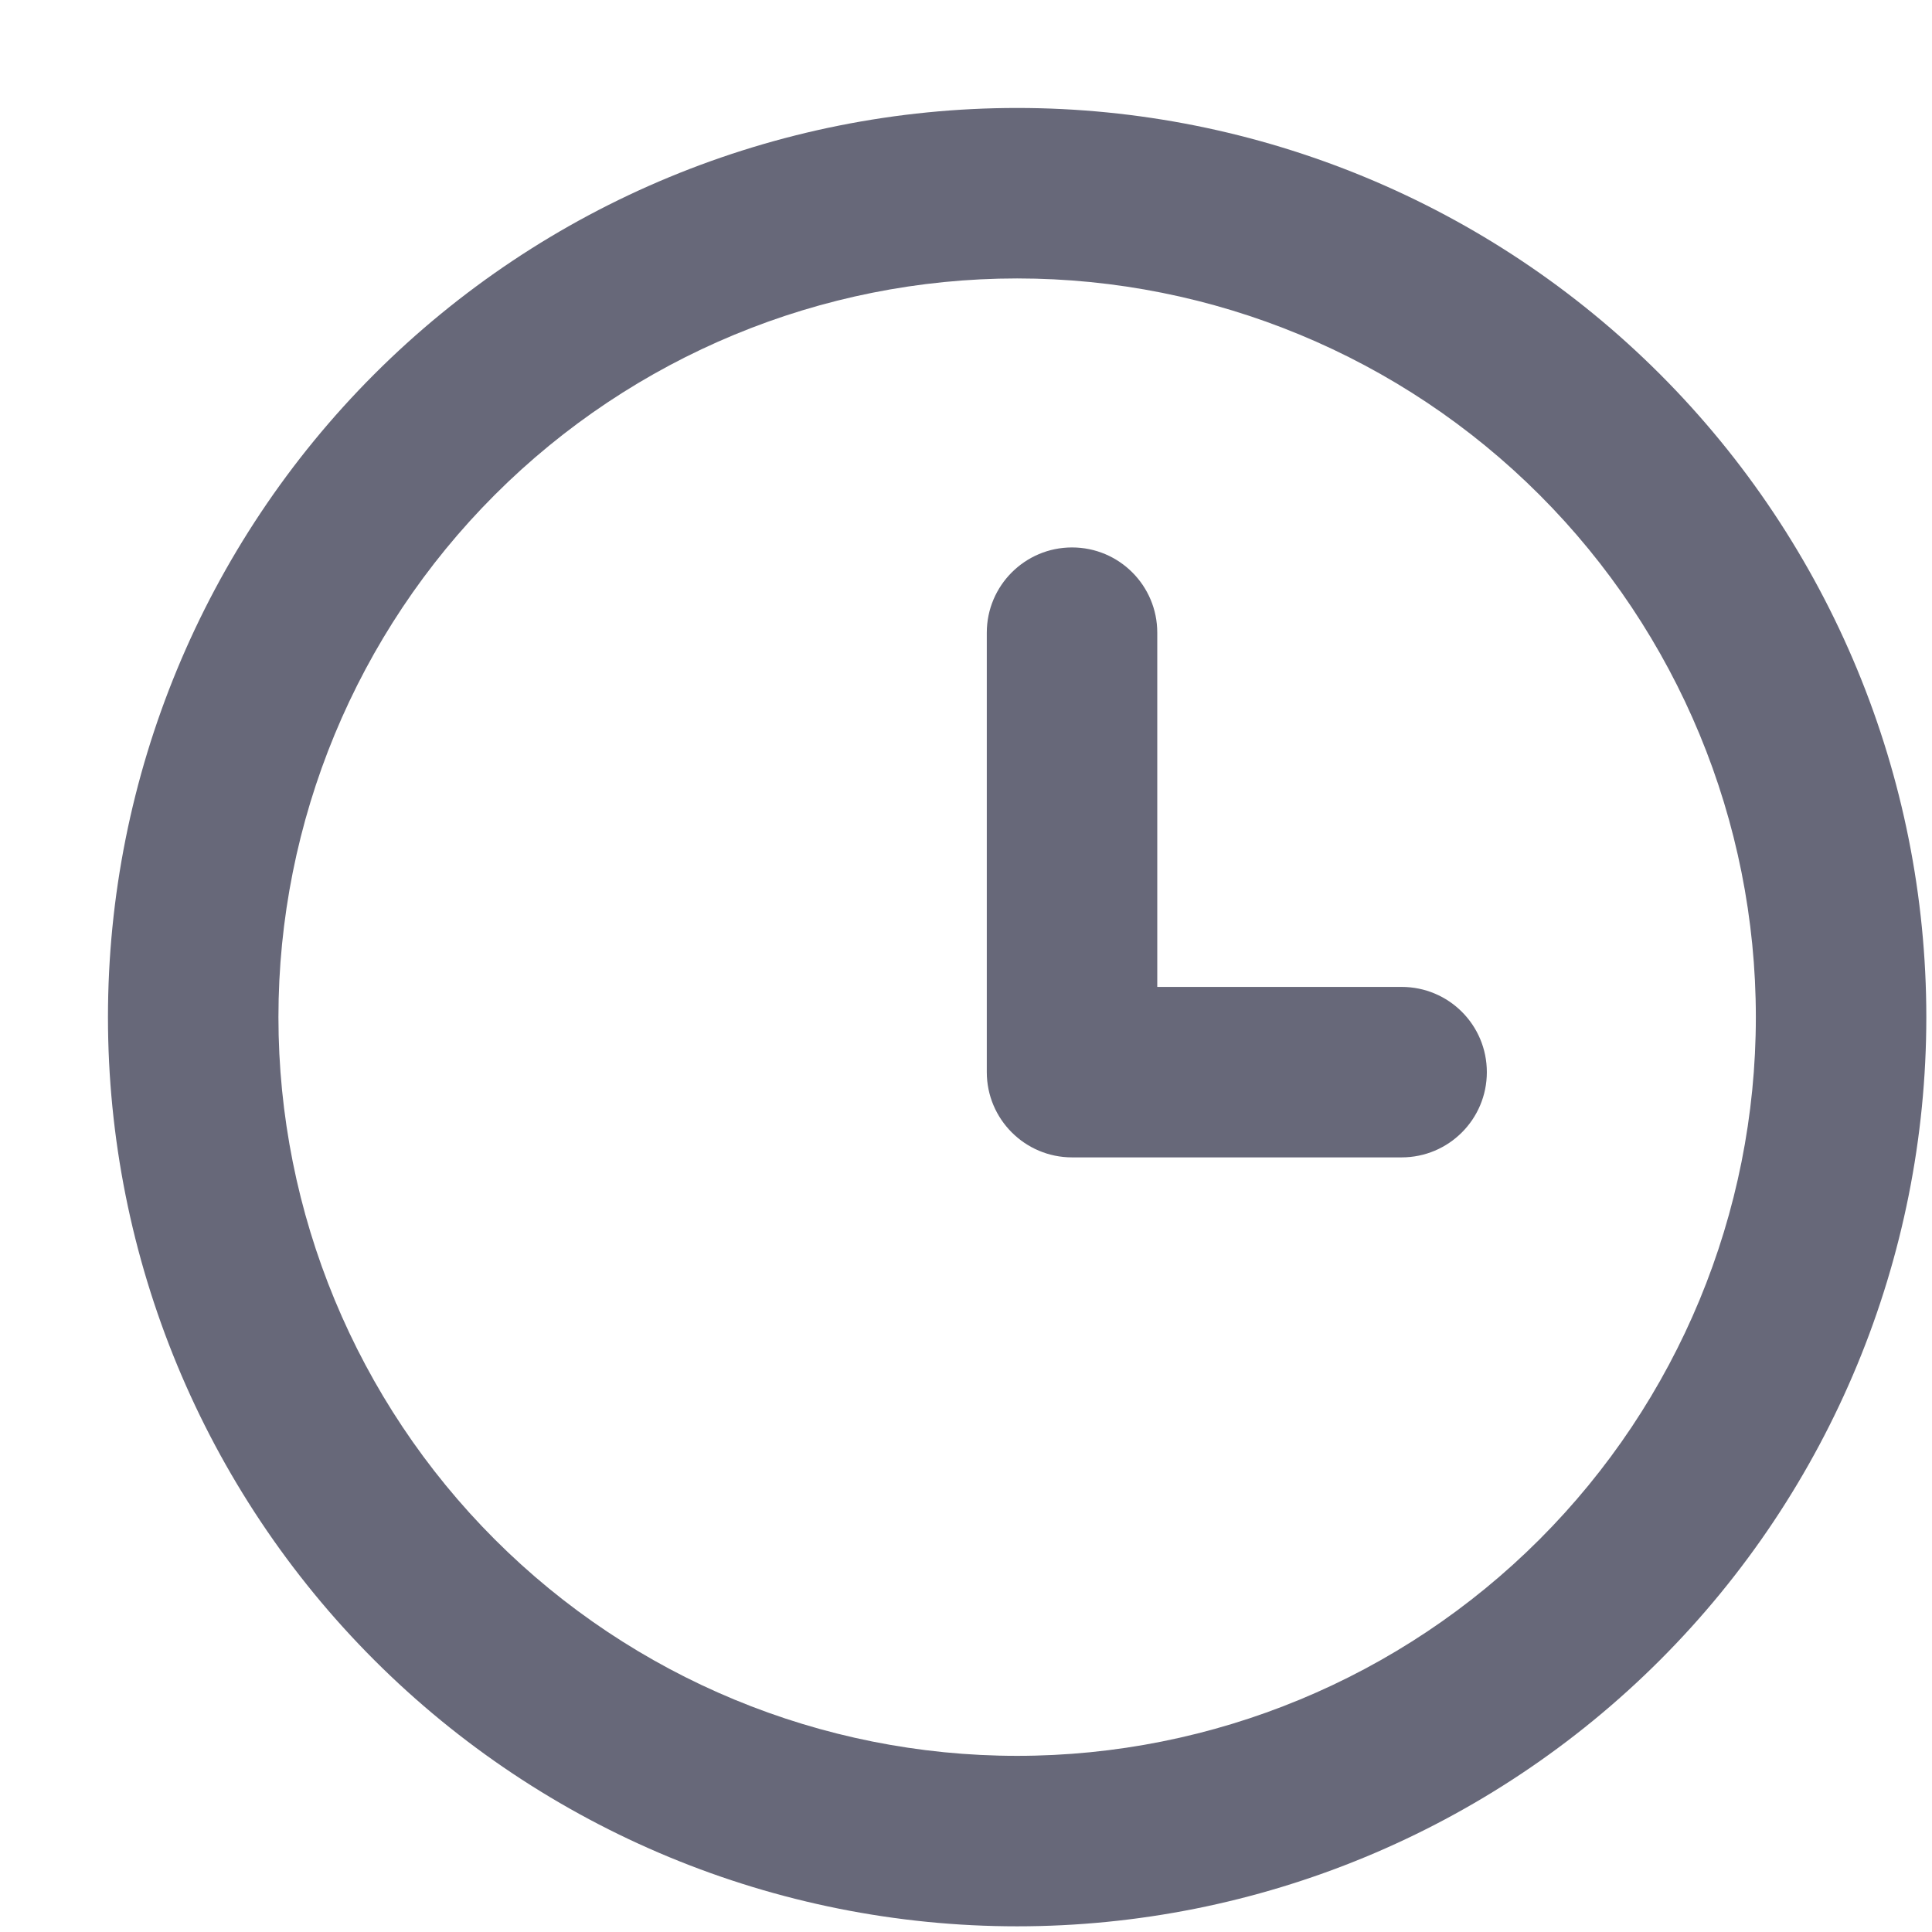 <svg width="17" height="17" viewBox="0 0 17 17" fill="none" xmlns="http://www.w3.org/2000/svg">
<path fill-rule="evenodd" clip-rule="evenodd" d="M8.95 0.95C6.828 0.95 4.793 1.793 3.293 3.293C1.793 4.794 0.95 6.828 0.95 8.95C0.95 11.072 1.793 13.107 3.293 14.607C4.793 16.107 6.828 16.95 8.95 16.95C11.072 16.95 13.107 16.107 14.607 14.607C16.107 13.107 16.95 11.072 16.95 8.95C16.95 6.828 16.107 4.794 14.607 3.293C13.107 1.793 11.072 0.95 8.95 0.95ZM4.354 4.354C5.573 3.135 7.226 2.45 8.95 2.45C10.674 2.45 12.327 3.135 13.546 4.354C14.765 5.573 15.45 7.226 15.45 8.95C15.45 10.674 14.765 12.327 13.546 13.546C12.327 14.765 10.674 15.45 8.95 15.45C7.226 15.45 5.573 14.765 4.354 13.546C3.135 12.327 2.45 10.674 2.45 8.95C2.45 7.226 3.135 5.573 4.354 4.354ZM10.183 5.567C10.183 5.153 9.848 4.817 9.433 4.817C9.019 4.817 8.683 5.153 8.683 5.567V9.434C8.683 9.848 9.019 10.184 9.433 10.184H12.333C12.748 10.184 13.083 9.848 13.083 9.434C13.083 9.019 12.748 8.684 12.333 8.684H10.183V5.567Z" fill="#676879"/>
</svg>
